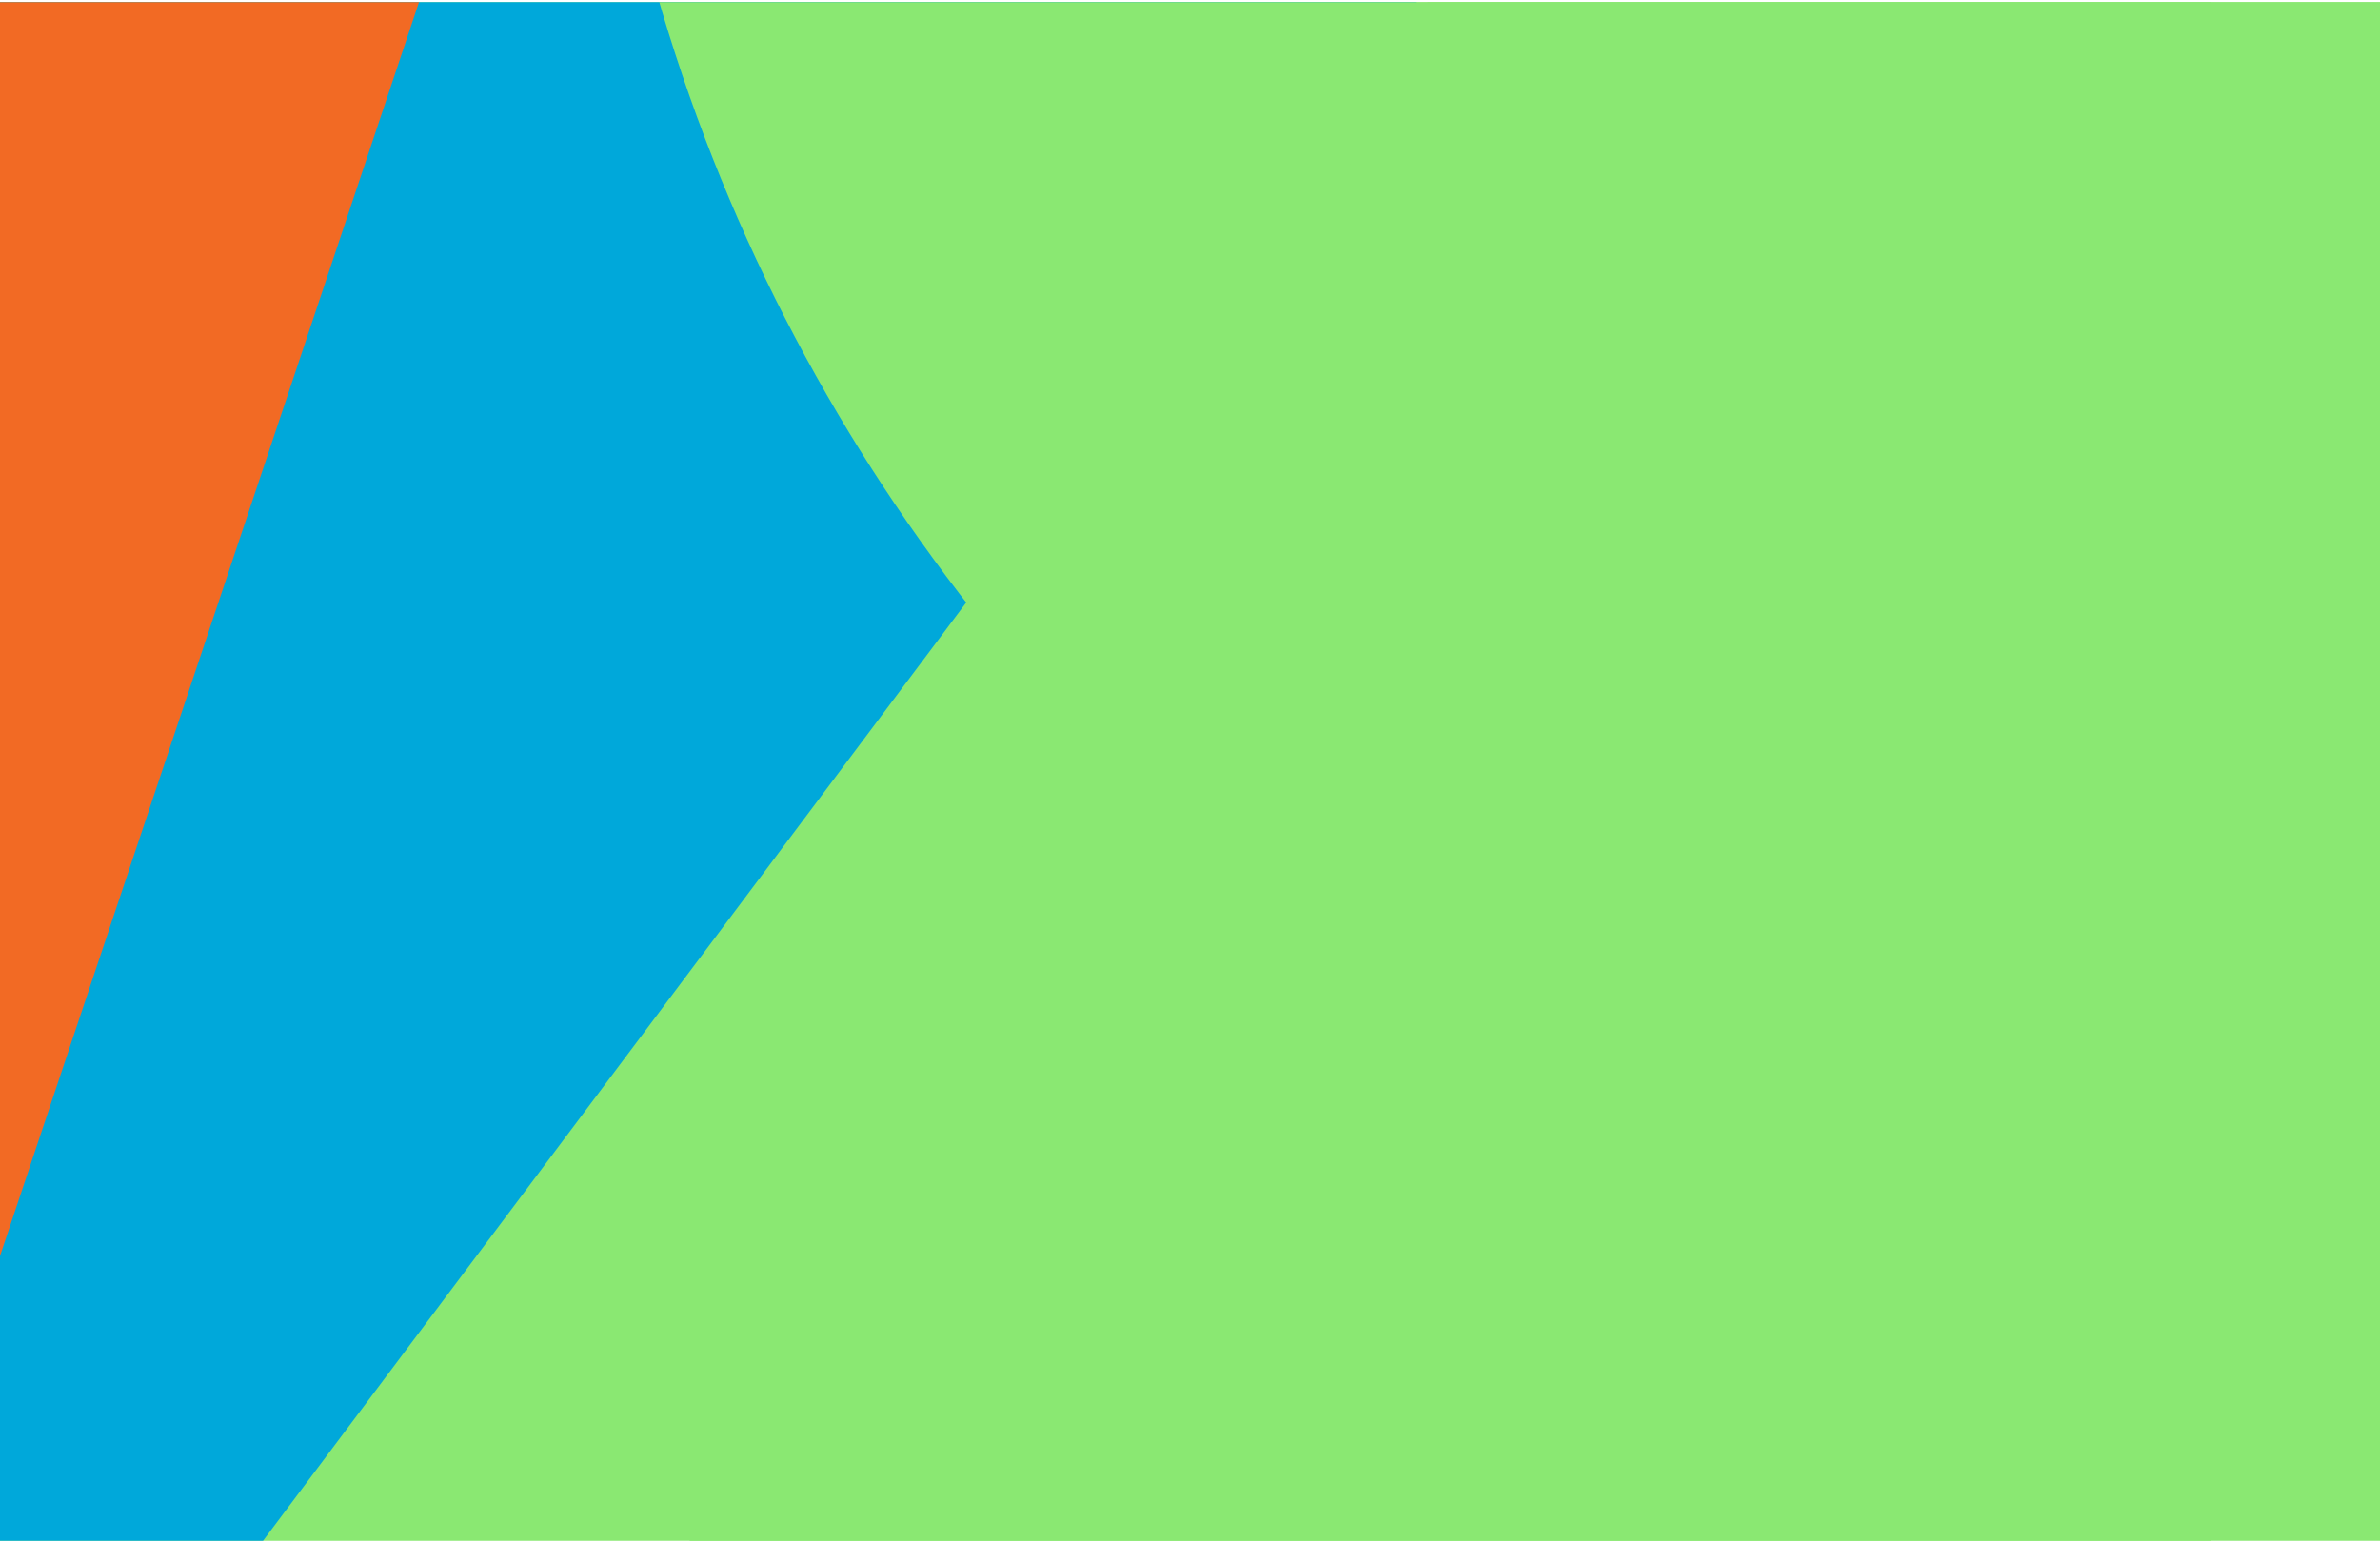 <?xml version="1.0" encoding="utf-8"?>
<!-- Generator: Adobe Illustrator 24.0.3, SVG Export Plug-In . SVG Version: 6.00 Build 0)  -->
<svg version="1.1" id="Layer_1" xmlns="http://www.w3.org/2000/svg" xmlns:xlink="http://www.w3.org/1999/xlink" x="0px" y="0px"
	 viewBox="0 0 1222.4 791.5" style="enable-background:new 0 0 1222.4 791.5;" xml:space="preserve">
<style type="text/css">
	.st0{clip-path:url(#SVGID_2_);}
	.st1{clip-path:url(#SVGID_4_);}
	.st2{clip-path:url(#SVGID_6_);}
	.st3{clip-path:url(#SVGID_8_);}
	.st4{fill:#8AE872;}
	.st5{fill:#00A8DA;}
	.st6{clip-path:url(#SVGID_10_);}
	.st7{clip-path:url(#SVGID_12_);}
	.st8{clip-path:url(#SVGID_14_);}
	.st9{clip-path:url(#SVGID_16_);}
	.st10{fill:#F26A24;}
</style>
<title>Asset 2</title>
<g>
	<g id="Layer_2_1_">
		<g id="Layer_1-2">
			<g>
				<defs>
					<rect id="SVGID_1_" x="-1.7" y="1.1" width="1224.6" height="790.9"/>
				</defs>
				<clipPath id="SVGID_2_">
					<use xlink:href="#SVGID_1_"  style="overflow:visible;"/>
				</clipPath>
				<g class="st0">
					<g>
						<defs>
							<rect id="SVGID_3_" x="-1.7" y="1.1" width="1224.6" height="790.9"/>
						</defs>
						<clipPath id="SVGID_4_">
							<use xlink:href="#SVGID_3_"  style="overflow:visible;"/>
						</clipPath>
						<g class="st1">
							<g>
								<defs>
									<rect id="SVGID_5_" x="-1.7" y="1.1" width="1224.6" height="790.9"/>
								</defs>
								<clipPath id="SVGID_6_">
									<use xlink:href="#SVGID_5_"  style="overflow:visible;"/>
								</clipPath>
								<g class="st2">
									<g>
										<g>
											<defs>
												<rect id="SVGID_7_" x="-7.5" y="-257.9" width="1234.6" height="1234.6"/>
											</defs>
											<clipPath id="SVGID_8_">
												<use xlink:href="#SVGID_7_"  style="overflow:visible;"/>
											</clipPath>
											<g class="st3">
												<rect x="-7.5" y="-258" class="st4" width="1234.6" height="1234.6"/>
											</g>
										</g>
									</g>
								</g>
							</g>
							<polygon class="st5" points="-1.7,1.1 -1.7,791.9 134.8,791.9 727.4,1.1 							"/>
							<g>
								<defs>
									<rect id="SVGID_9_" x="-1.7" y="1.1" width="1224.6" height="790.9"/>
								</defs>
								<clipPath id="SVGID_10_">
									<use xlink:href="#SVGID_9_"  style="overflow:visible;"/>
								</clipPath>
								<g class="st6">
									<g>
										<g>
											<defs>
												<rect id="SVGID_11_" x="301.6" y="-1187.4" width="1856.2" height="1856.2"/>
											</defs>
											<clipPath id="SVGID_12_">
												<use xlink:href="#SVGID_11_"  style="overflow:visible;"/>
											</clipPath>
											<g class="st7">
												<g>
													<defs>
														<rect id="SVGID_13_" x="301.6" y="-1187.4" width="1856.2" height="1856.2"/>
													</defs>
													<clipPath id="SVGID_14_">
														<use xlink:href="#SVGID_13_"  style="overflow:visible;"/>
													</clipPath>
													<g class="st8">
														<path class="st4" d="M1229.7,668.8c-512.6,0-928.1-415.5-928.1-928.1s415.5-928.1,928.1-928.1
															s928.1,415.5,928.1,928.1S1742.3,668.8,1229.7,668.8"/>
													</g>
												</g>
											</g>
										</g>
									</g>
									<g>
										<g>
											<defs>
												<rect id="SVGID_15_" x="185.5" y="-387" width="950.2" height="1530.1"/>
											</defs>
											<clipPath id="SVGID_16_">
												<use xlink:href="#SVGID_15_"  style="overflow:visible;"/>
											</clipPath>
											<g class="st9">
												<polygon class="st4" points="919.6,-387 185.5,1143.1 185.5,1143.1 1135.7,1143.1 1135.7,-111.6 919.6,-387 
																									"/>
											</g>
										</g>
									</g>
								</g>
							</g>
							<polygon class="st10" points="-1.7,1.1 -1.7,650.3 215.2,1.1 							"/>
						</g>
					</g>
				</g>
			</g>
		</g>
	</g>
</g>
</svg>
